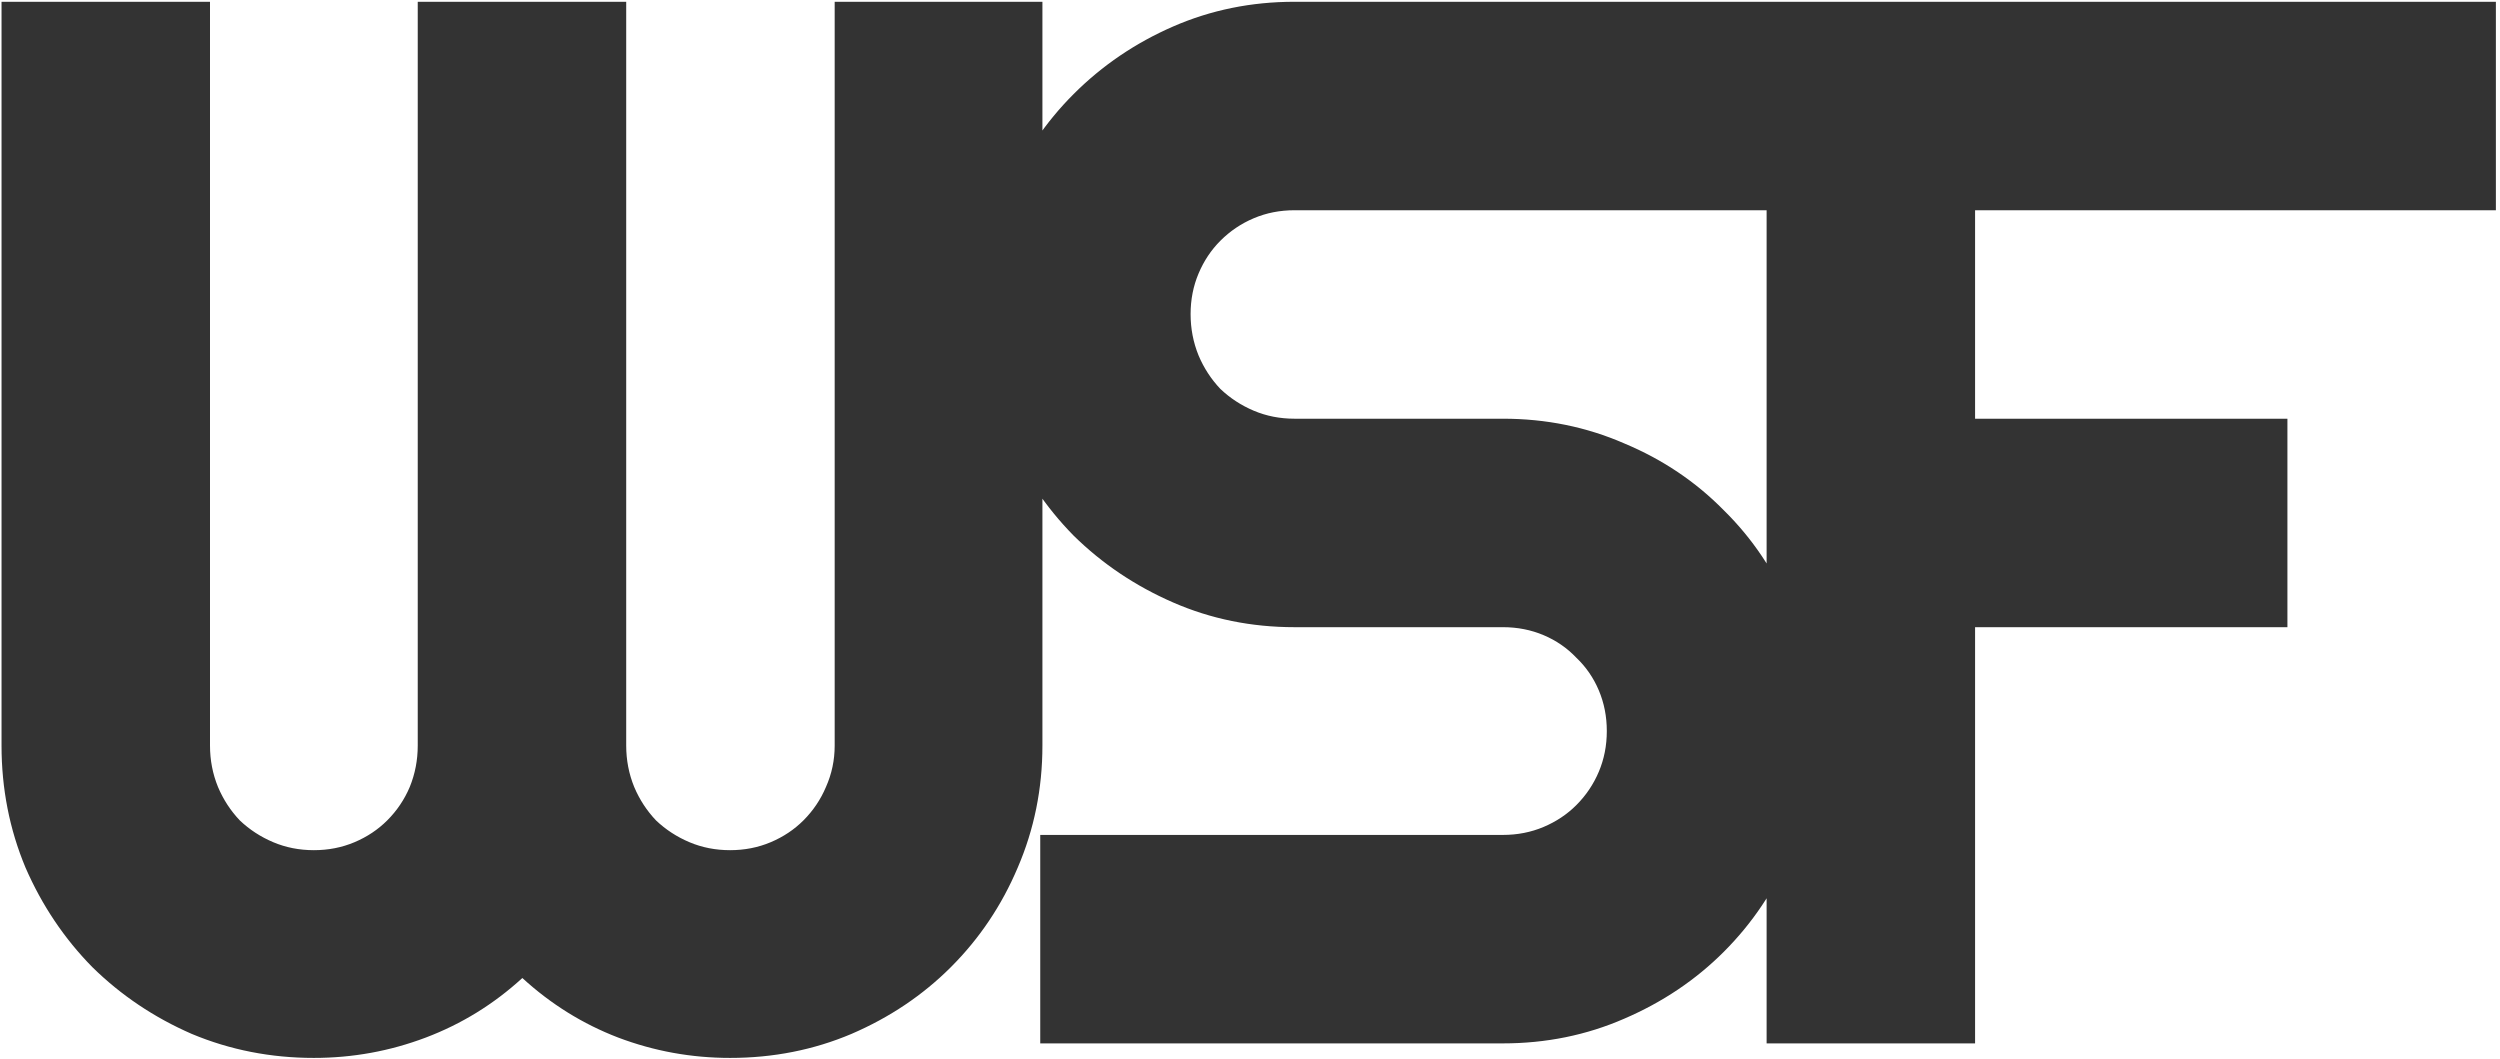 <svg width="484" height="205" viewBox="0 0 484 205" version="1.1" xmlns="http://www.w3.org/2000/svg" xmlns:xlink="http://www.w3.org/1999/xlink">
<title>WSF</title>
<desc>Created using Figma</desc>
<g id="Canvas" transform="translate(320 -234)">
<g id="WSF">
<use xlink:href="#path0_fill" transform="translate(-337 152)" fill="#333333"/>
</g>
</g>
<defs>
<path id="path0_fill" d="M 218.812 226.344C 218.812 234.688 217.219 242.562 214.031 249.969C 210.938 257.281 206.625 263.703 201.094 269.234C 195.656 274.672 189.234 278.984 181.828 282.172C 174.516 285.266 166.688 286.812 158.344 286.812C 150.844 286.812 143.625 285.5 136.688 282.875C 129.844 280.25 123.656 276.406 118.125 271.344C 112.594 276.406 106.359 280.25 99.422 282.875C 92.484 285.5 85.266 286.812 77.766 286.812C 69.422 286.812 61.547 285.266 54.141 282.172C 46.828 278.984 40.406 274.672 34.875 269.234C 29.438 263.703 25.125 257.281 21.938 249.969C 18.844 242.562 17.297 234.688 17.297 226.344L 17.297 82.344L 57.656 82.344L 57.656 226.344C 57.656 229.156 58.172 231.828 59.203 234.359C 60.234 236.797 61.641 238.953 63.422 240.828C 65.297 242.609 67.453 244.016 69.891 245.047C 72.328 246.078 74.953 246.594 77.766 246.594C 80.578 246.594 83.203 246.078 85.641 245.047C 88.078 244.016 90.188 242.609 91.969 240.828C 93.844 238.953 95.297 236.797 96.328 234.359C 97.359 231.828 97.875 229.156 97.875 226.344L 97.875 82.344L 138.234 82.344L 138.234 226.344C 138.234 229.156 138.75 231.828 139.781 234.359C 140.812 236.797 142.219 238.953 144 240.828C 145.875 242.609 148.031 244.016 150.469 245.047C 152.906 246.078 155.531 246.594 158.344 246.594C 161.156 246.594 163.781 246.078 166.219 245.047C 168.656 244.016 170.766 242.609 172.547 240.828C 174.422 238.953 175.875 236.797 176.906 234.359C 178.031 231.828 178.594 229.156 178.594 226.344L 178.594 82.344L 218.812 82.344L 218.812 226.344ZM 207.141 142.812C 207.141 134.469 208.734 126.641 211.922 119.328C 215.109 112.016 219.422 105.641 224.859 100.203C 230.391 94.672 236.812 90.312 244.125 87.125C 251.438 83.938 259.266 82.344 267.609 82.344L 360.141 82.344L 360.141 122.703L 267.609 122.703C 264.797 122.703 262.172 123.219 259.734 124.25C 257.297 125.281 255.141 126.734 253.266 128.609C 251.484 130.391 250.078 132.5 249.047 134.938C 248.016 137.375 247.5 140 247.5 142.812C 247.5 145.625 248.016 148.297 249.047 150.828C 250.078 153.266 251.484 155.422 253.266 157.297C 255.141 159.078 257.297 160.484 259.734 161.516C 262.172 162.547 264.797 163.062 267.609 163.062L 307.969 163.062C 316.312 163.062 324.141 164.656 331.453 167.844C 338.859 170.938 345.281 175.25 350.719 180.781C 356.25 186.219 360.562 192.641 363.656 200.047C 366.844 207.359 368.438 215.188 368.438 223.531C 368.438 231.875 366.844 239.703 363.656 247.016C 360.562 254.328 356.25 260.75 350.719 266.281C 345.281 271.719 338.859 276.031 331.453 279.219C 324.141 282.406 316.312 284 307.969 284L 218.391 284L 218.391 243.641L 307.969 243.641C 310.781 243.641 313.406 243.125 315.844 242.094C 318.281 241.062 320.391 239.656 322.172 237.875C 324.047 236 325.5 233.844 326.531 231.406C 327.562 228.969 328.078 226.344 328.078 223.531C 328.078 220.719 327.562 218.094 326.531 215.656C 325.5 213.219 324.047 211.109 322.172 209.328C 320.391 207.453 318.281 206 315.844 204.969C 313.406 203.938 310.781 203.422 307.969 203.422L 267.609 203.422C 259.266 203.422 251.438 201.828 244.125 198.641C 236.812 195.453 230.391 191.141 224.859 185.703C 219.422 180.172 215.109 173.75 211.922 166.438C 208.734 159.031 207.141 151.156 207.141 142.812ZM 399.375 284L 359.016 284L 359.016 82.344L 500.203 82.344L 500.203 122.703L 399.375 122.703L 399.375 163.062L 459.844 163.062L 459.844 203.422L 399.375 203.422L 399.375 284Z"/>
</defs>
</svg>
